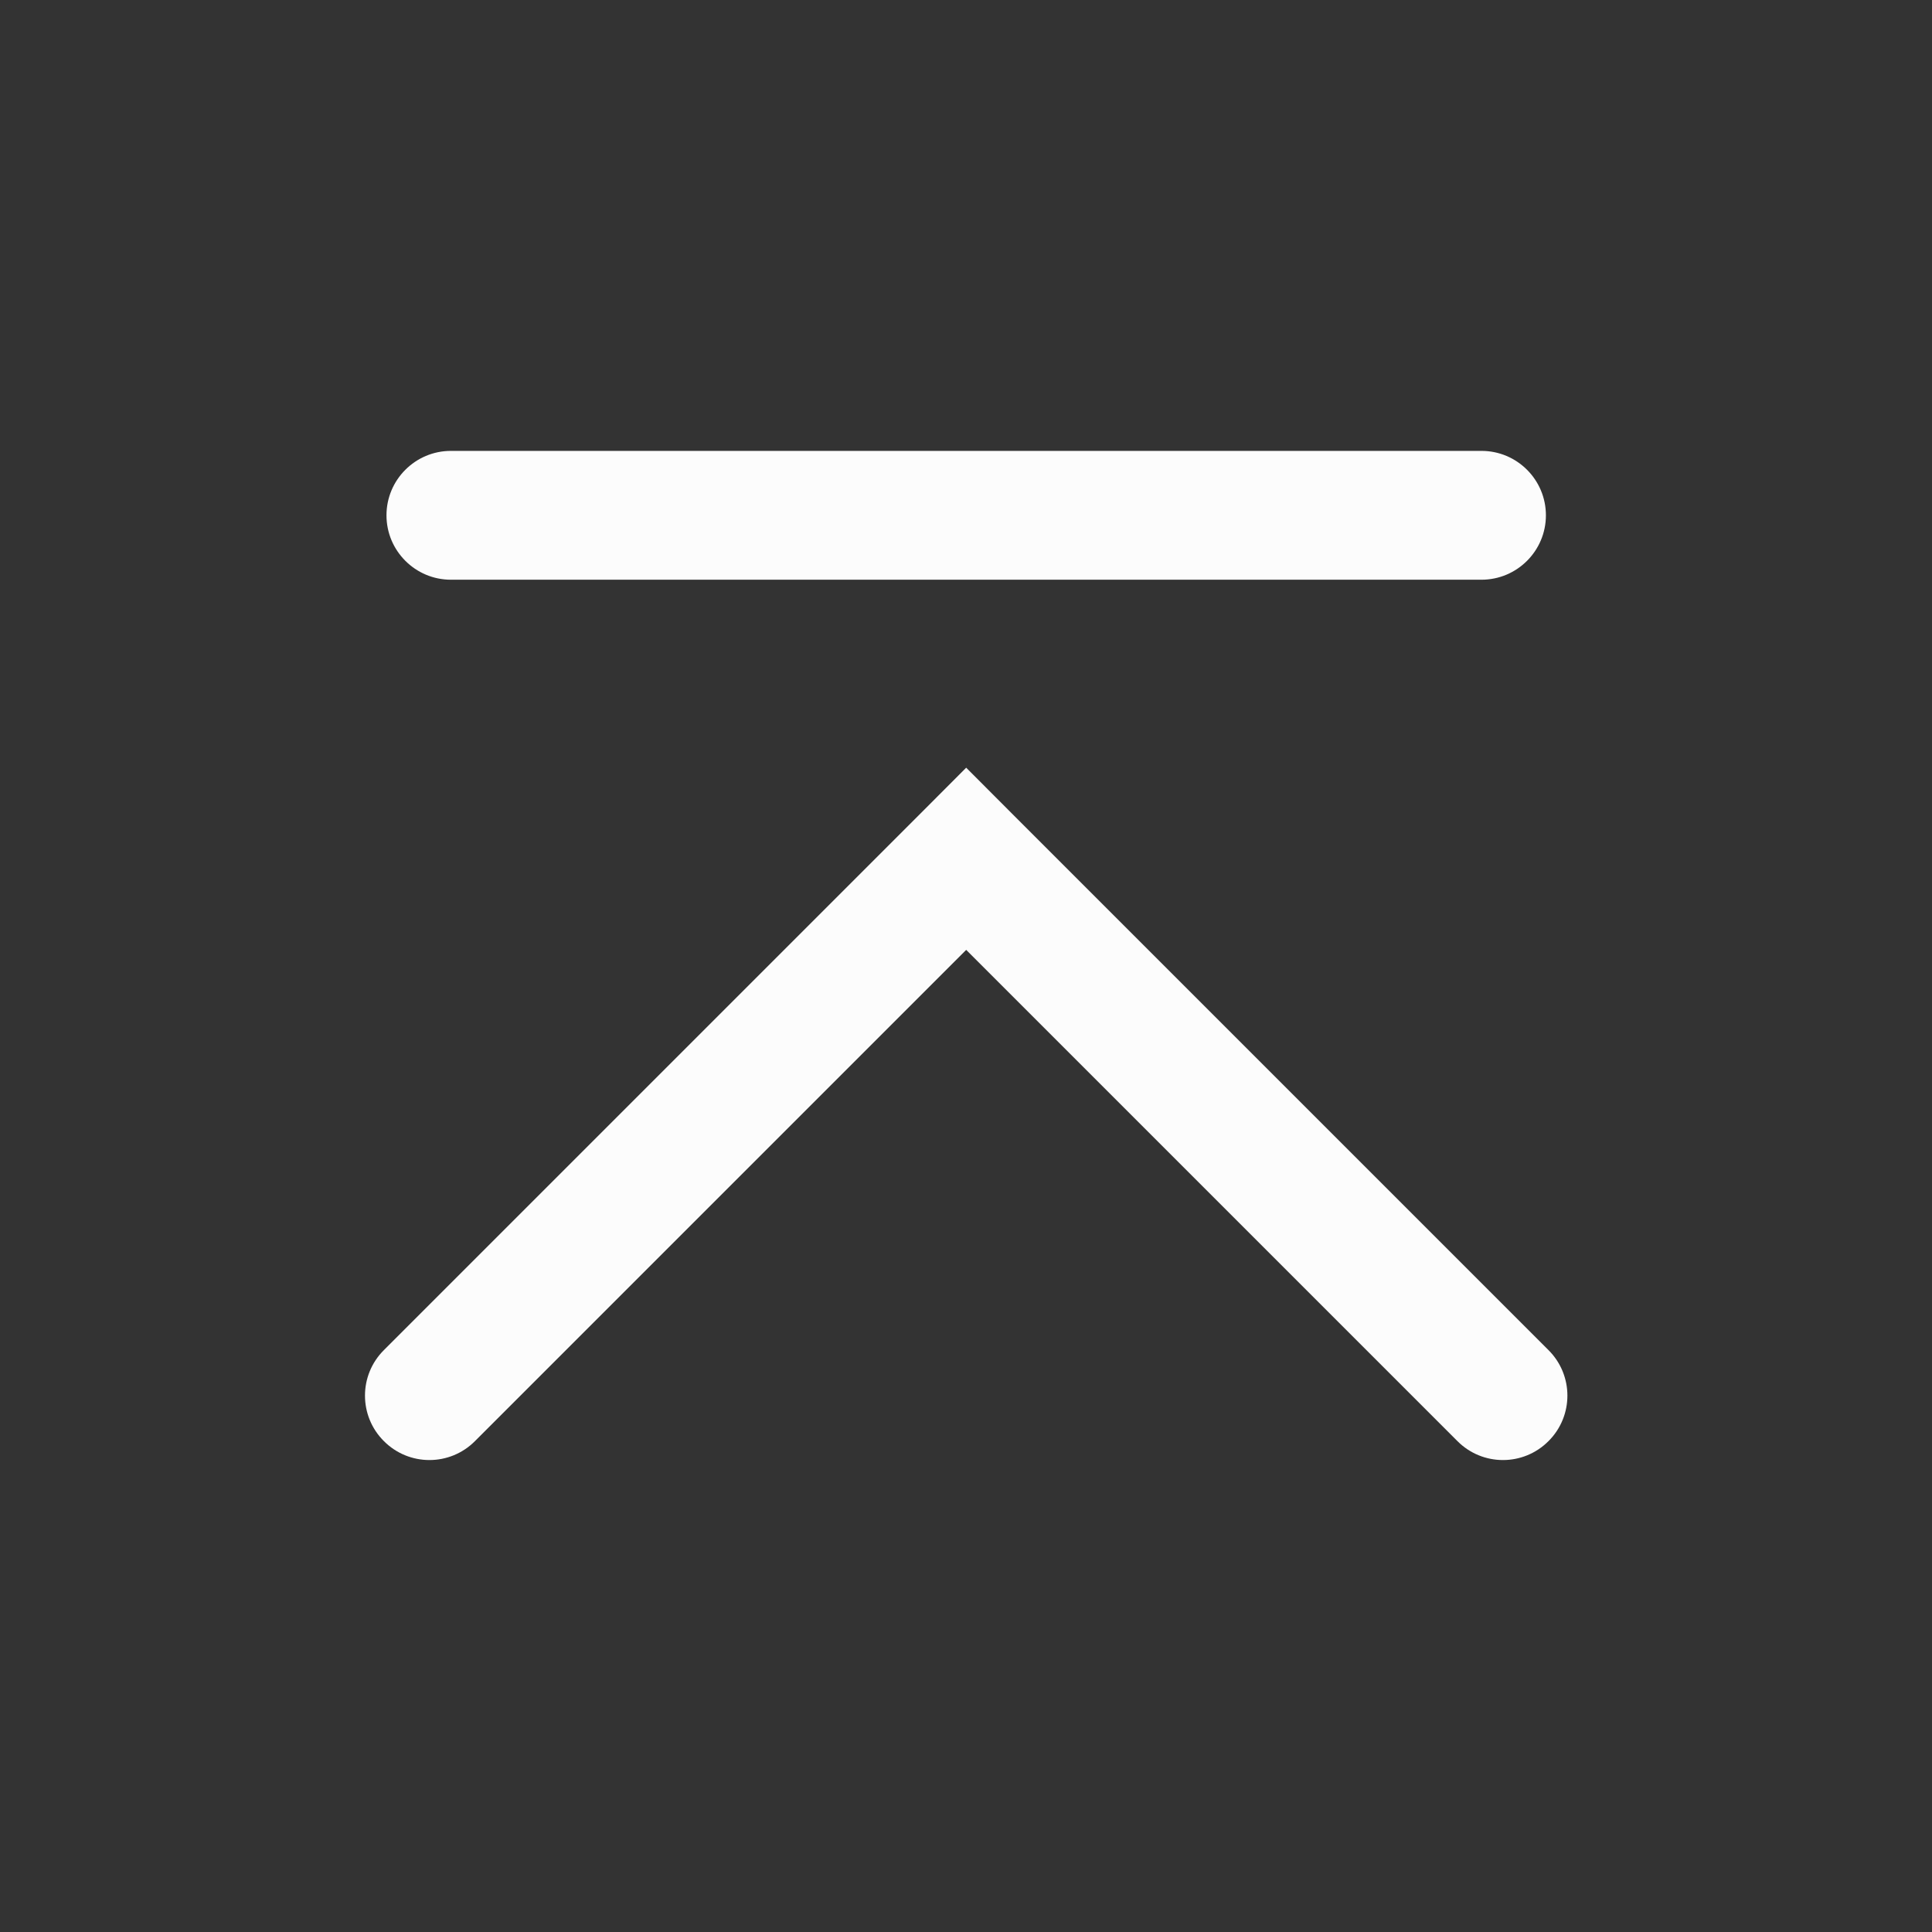 <?xml version='1.0' encoding='UTF-8' standalone='no'?>
<svg width="5.292mm" viewBox="0 0 30 30" baseProfile="tiny" xmlns="http://www.w3.org/2000/svg" xmlns:xlink="http://www.w3.org/1999/xlink" version="1.2" height="5.292mm">
    <rect x="0" y="0" width="30" height="30" fill="#333333" stroke="none"/>
    <style id="current-color-scheme" type="text/css">.ColorScheme-Text {color:#fcfcfc;}</style>
    <title>Qt SVG Document</title>
    <desc>Auto-generated by Klassy window decoration</desc>
    <defs/>
    <g stroke-linecap="square" fill-rule="evenodd" stroke-linejoin="bevel" stroke-width="1" fill="none" stroke="black">
        <g class="ColorScheme-Text" font-weight="400" font-family="Noto Sans" font-size="20" transform="matrix(1.667,0,0,1.667,0,0)" fill-opacity="1" fill="currentColor" font-style="normal" stroke="none">
            <path fill-rule="nonzero" vector-effect="none" d="M4.2,4.2 L13.8,4.2 C14.131,4.2 14.4,4.469 14.4,4.8 C14.4,5.131 14.131,5.4 13.8,5.4 L4.2,5.4 C3.869,5.4 3.6,5.131 3.6,4.8 C3.6,4.469 3.869,4.2 4.2,4.2 "/>
            <path fill-rule="nonzero" vector-effect="none" d="M3.576,12.576 L8.576,7.576 L9,7.151 L9.424,7.576 L14.424,12.576 C14.659,12.81 14.659,13.19 14.424,13.424 C14.19,13.659 13.81,13.659 13.576,13.424 L8.576,8.424 L9,8 L9.424,8.424 L4.424,13.424 C4.19,13.659 3.81,13.659 3.576,13.424 C3.341,13.19 3.341,12.81 3.576,12.576 "/>
        </g>
    </g>
</svg>
